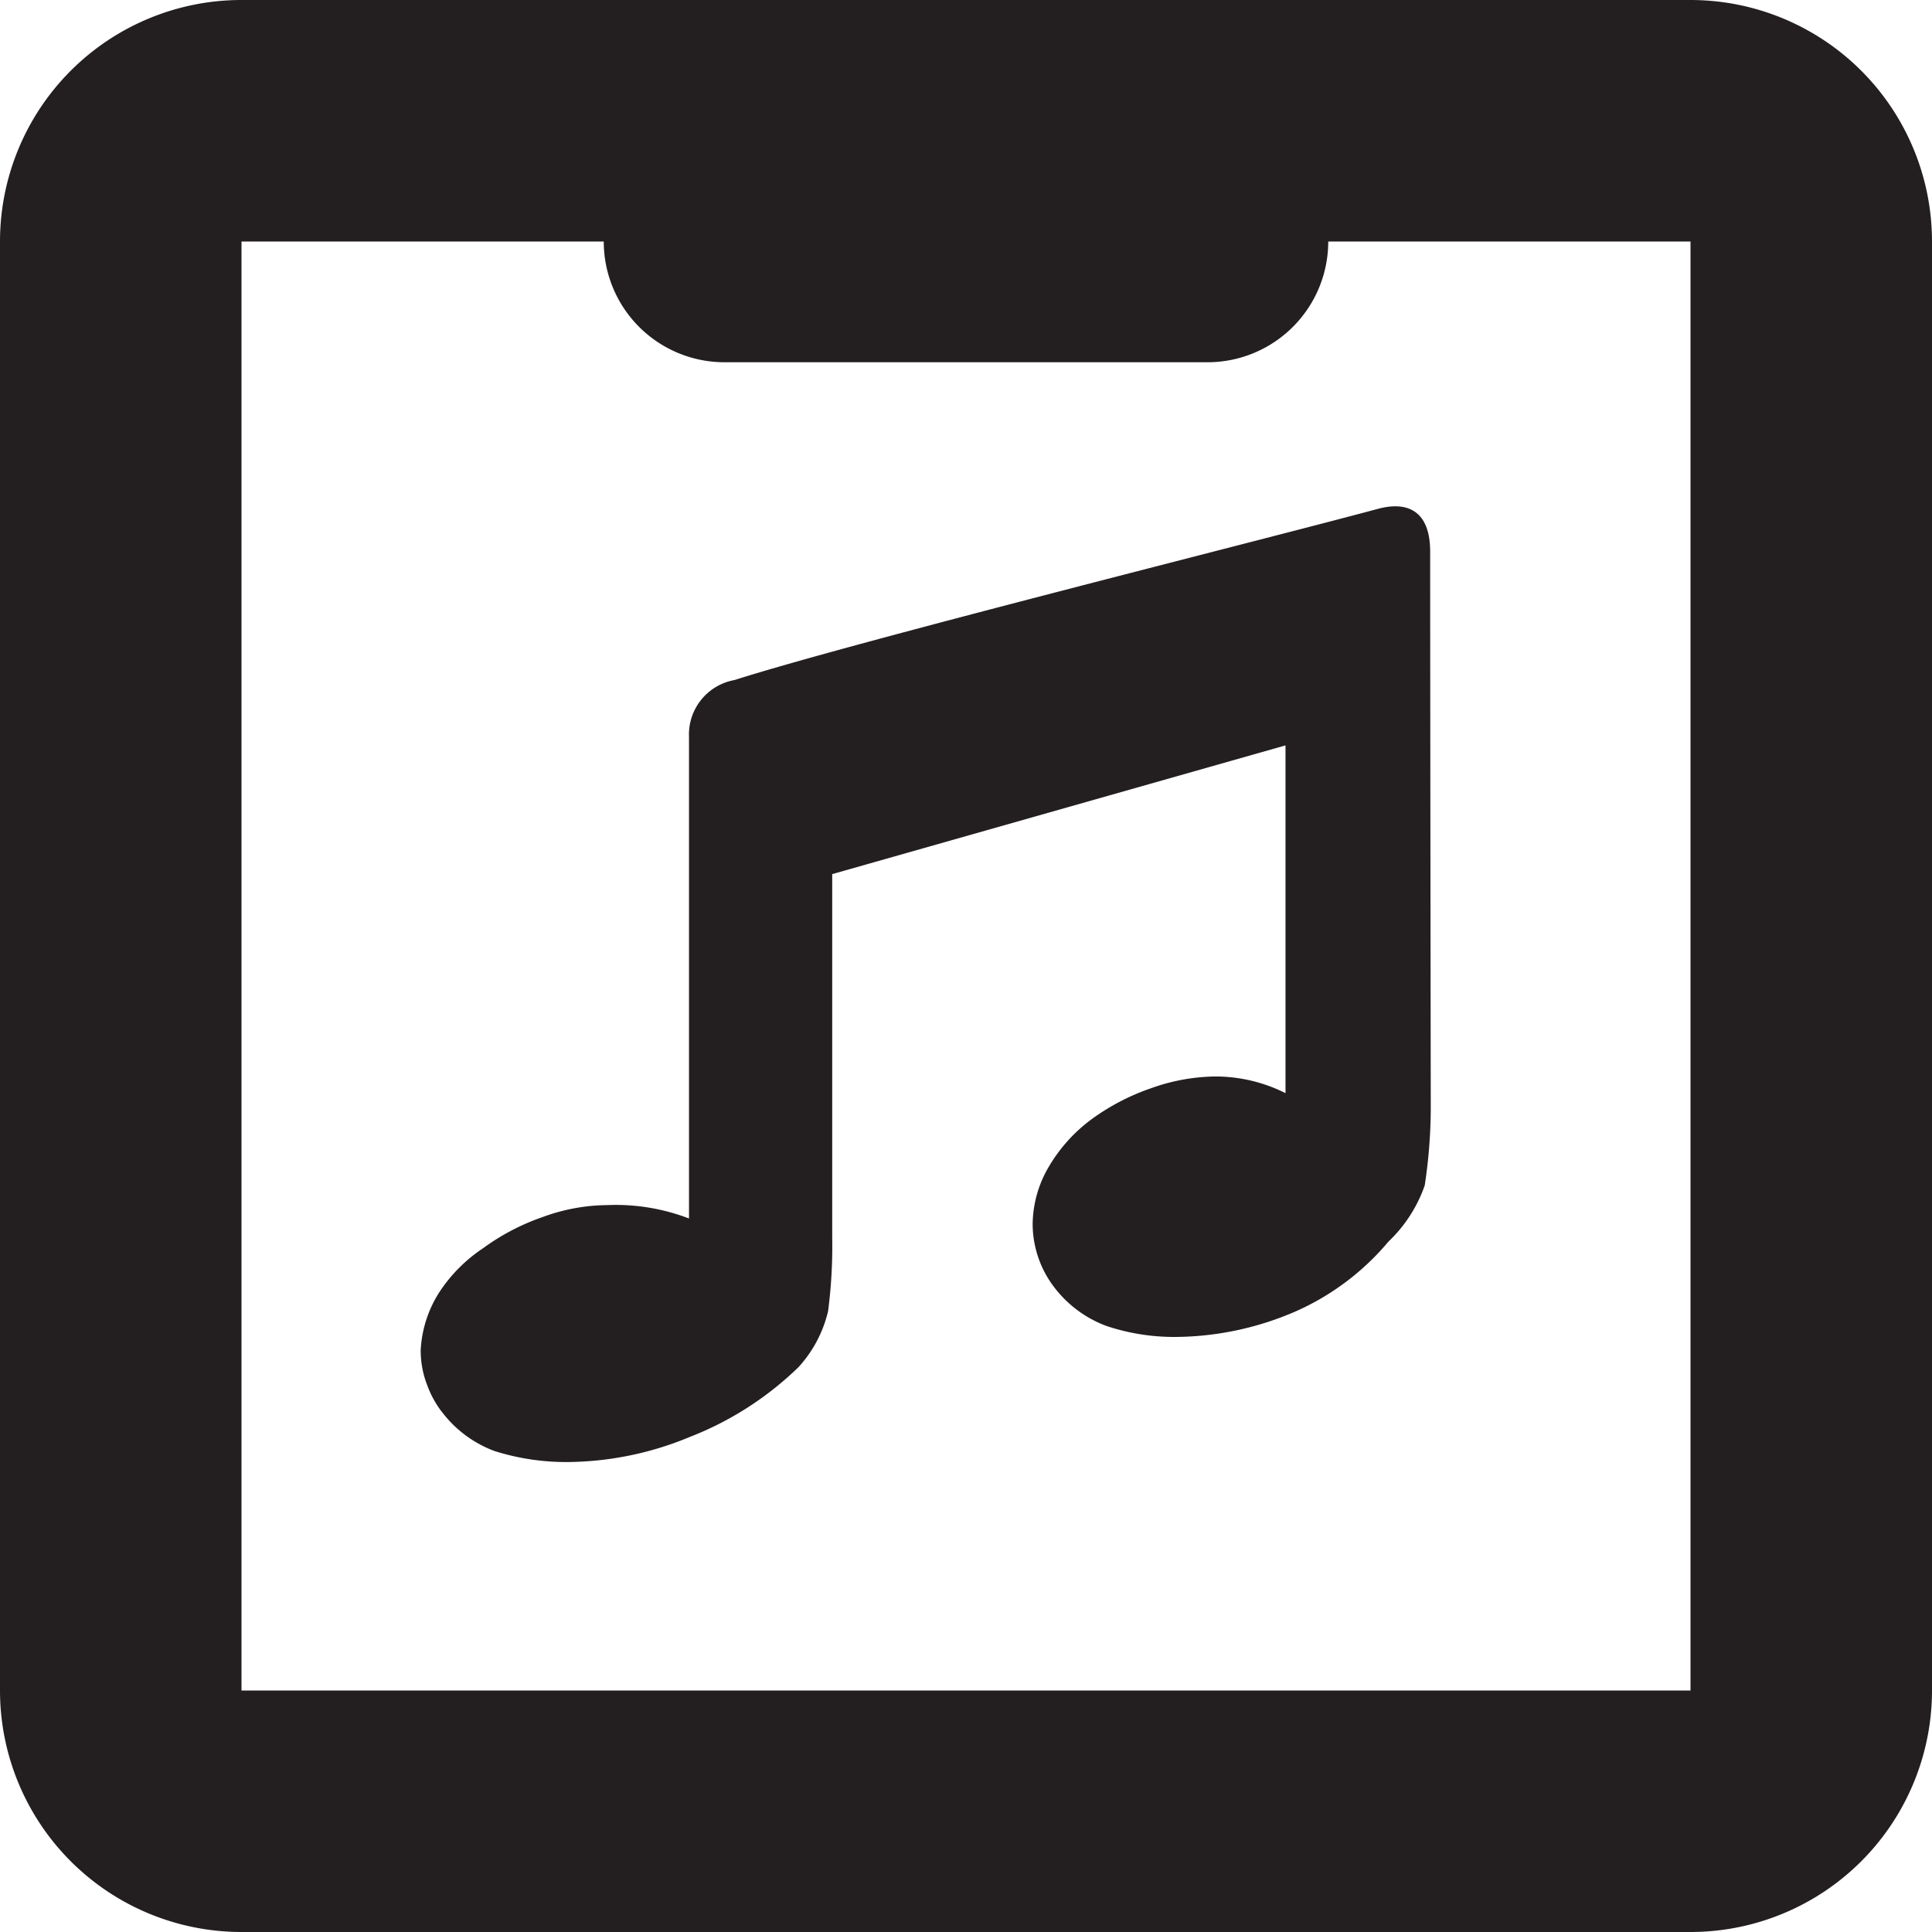 <svg xmlns="http://www.w3.org/2000/svg" viewBox="0 0 16 16"><defs><style>.cls-1,.cls-2{fill:#231f20;}.cls-1{fill-rule:evenodd;}</style></defs><title>music stand</title><g id="Layer_1" data-name="Layer 1"><path class="cls-1" d="M11.844,4.568c0-.333-.183-.421-.432-.354-.989.266-4.332,1.1-5.33,1.418a.458.458,0,0,0-.376.47c0,1.134,0,3.989,0,3.989a1.69,1.69,0,0,0-.674-.111,1.587,1.587,0,0,0-.541.1,1.871,1.871,0,0,0-.49.257,1.281,1.281,0,0,0-.363.365.982.982,0,0,0-.154.48.794.794,0,0,0,.058.3.807.807,0,0,0,.128.224.97.97,0,0,0,.426.311,1.973,1.973,0,0,0,.6.091A2.677,2.677,0,0,0,5.713,11.9a2.688,2.688,0,0,0,.9-.578,1.04,1.04,0,0,0,.245-.464,4.174,4.174,0,0,0,.034-.611l0-3.008,3.754-1.066V9.053a1.293,1.293,0,0,0-.58-.138,1.622,1.622,0,0,0-.541.1,1.848,1.848,0,0,0-.489.257,1.319,1.319,0,0,0-.35.39.951.951,0,0,0-.134.481.866.866,0,0,0,.186.527.966.966,0,0,0,.425.311,1.77,1.77,0,0,0,.568.091,2.533,2.533,0,0,0,1-.212,2.125,2.125,0,0,0,.768-.578,1.172,1.172,0,0,0,.3-.465,4.318,4.318,0,0,0,.05-.637S11.844,5.809,11.844,4.568Z"/><path class="cls-2" d="M14,0H2A2,2,0,0,0,0,2V14a2,2,0,0,0,2,2H14a2,2,0,0,0,2-2V2A2,2,0,0,0,14,0Zm0,14H2V2H5A1,1,0,0,0,6,3h4a1,1,0,0,0,1-1h3Z"/></g></svg>